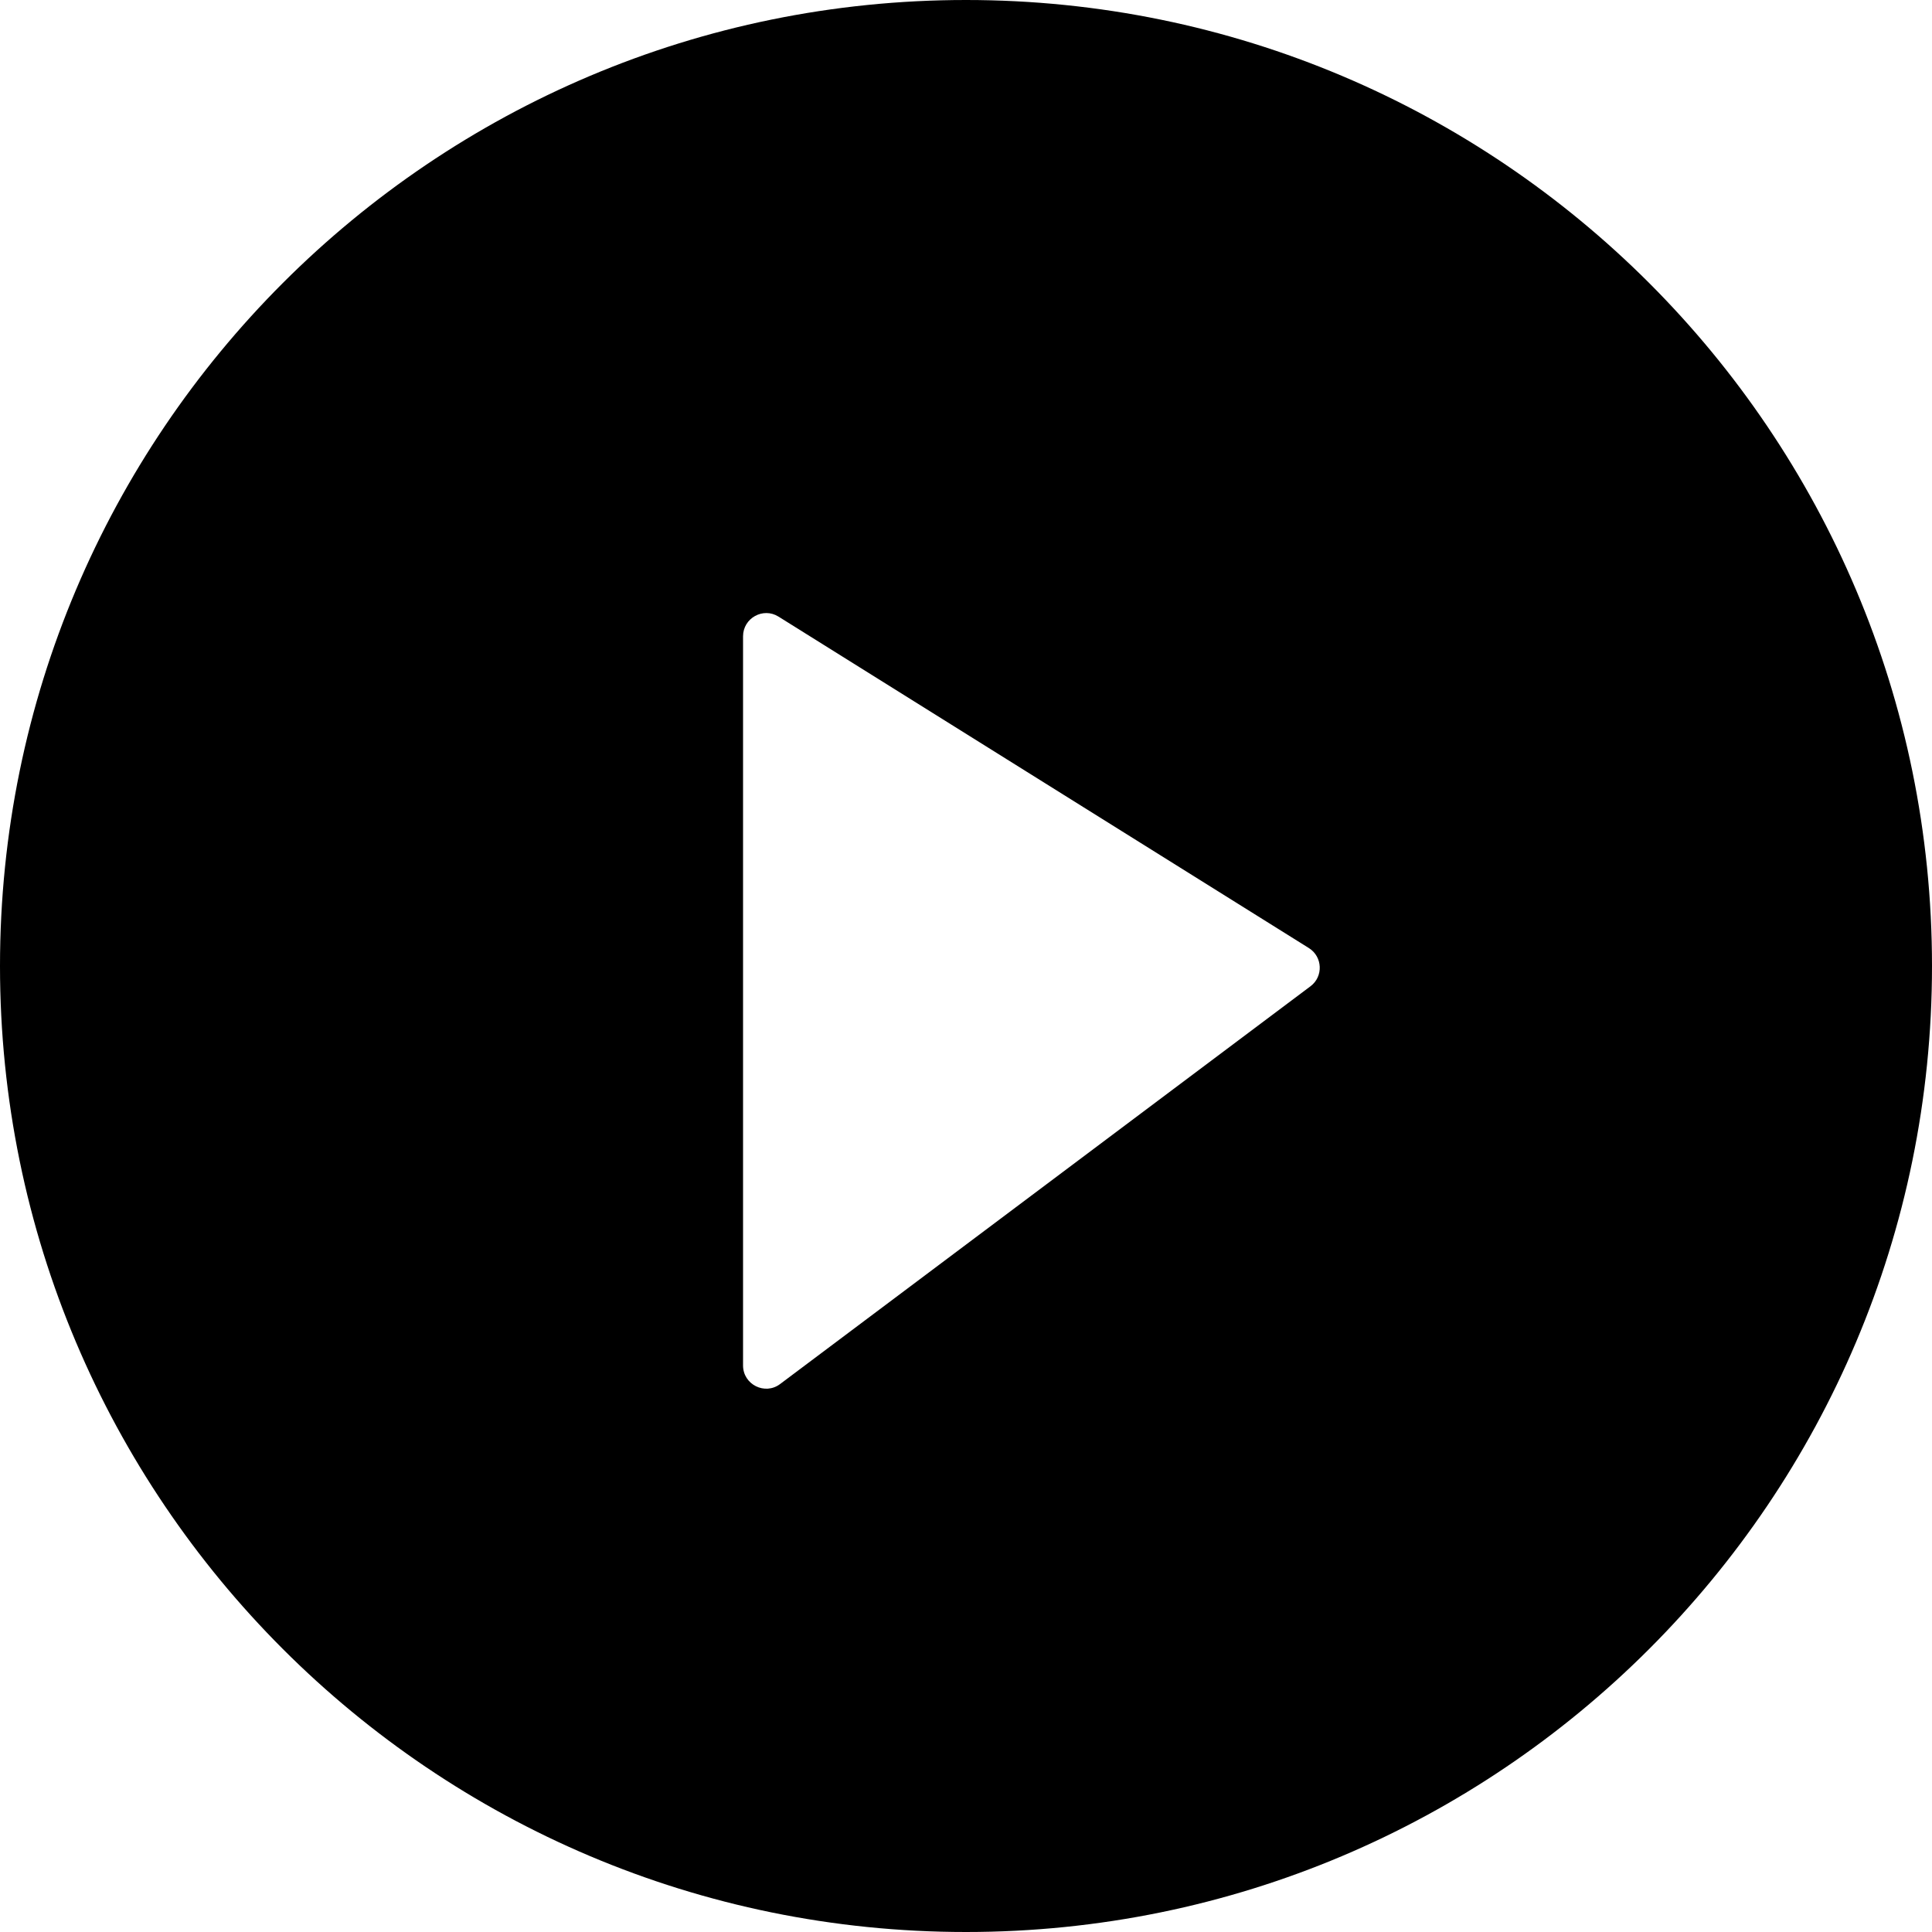 <svg width="25" height="25" viewBox="0 0 25 25" fill="none" xmlns="http://www.w3.org/2000/svg">
<path fill-rule="evenodd" clip-rule="evenodd" d="M12.5 25C19.404 25 25 19.404 25 12.5C25 5.596 19.404 0 12.5 0C5.596 0 0 5.596 0 12.5C0 19.404 5.596 25 12.5 25ZM9.615 8.234V17.669C9.615 17.916 9.898 18.058 10.095 17.909L16.958 12.762C17.126 12.636 17.115 12.38 16.937 12.268L10.074 7.979C9.875 7.854 9.615 7.998 9.615 8.234Z" fill="black"/>
</svg>

